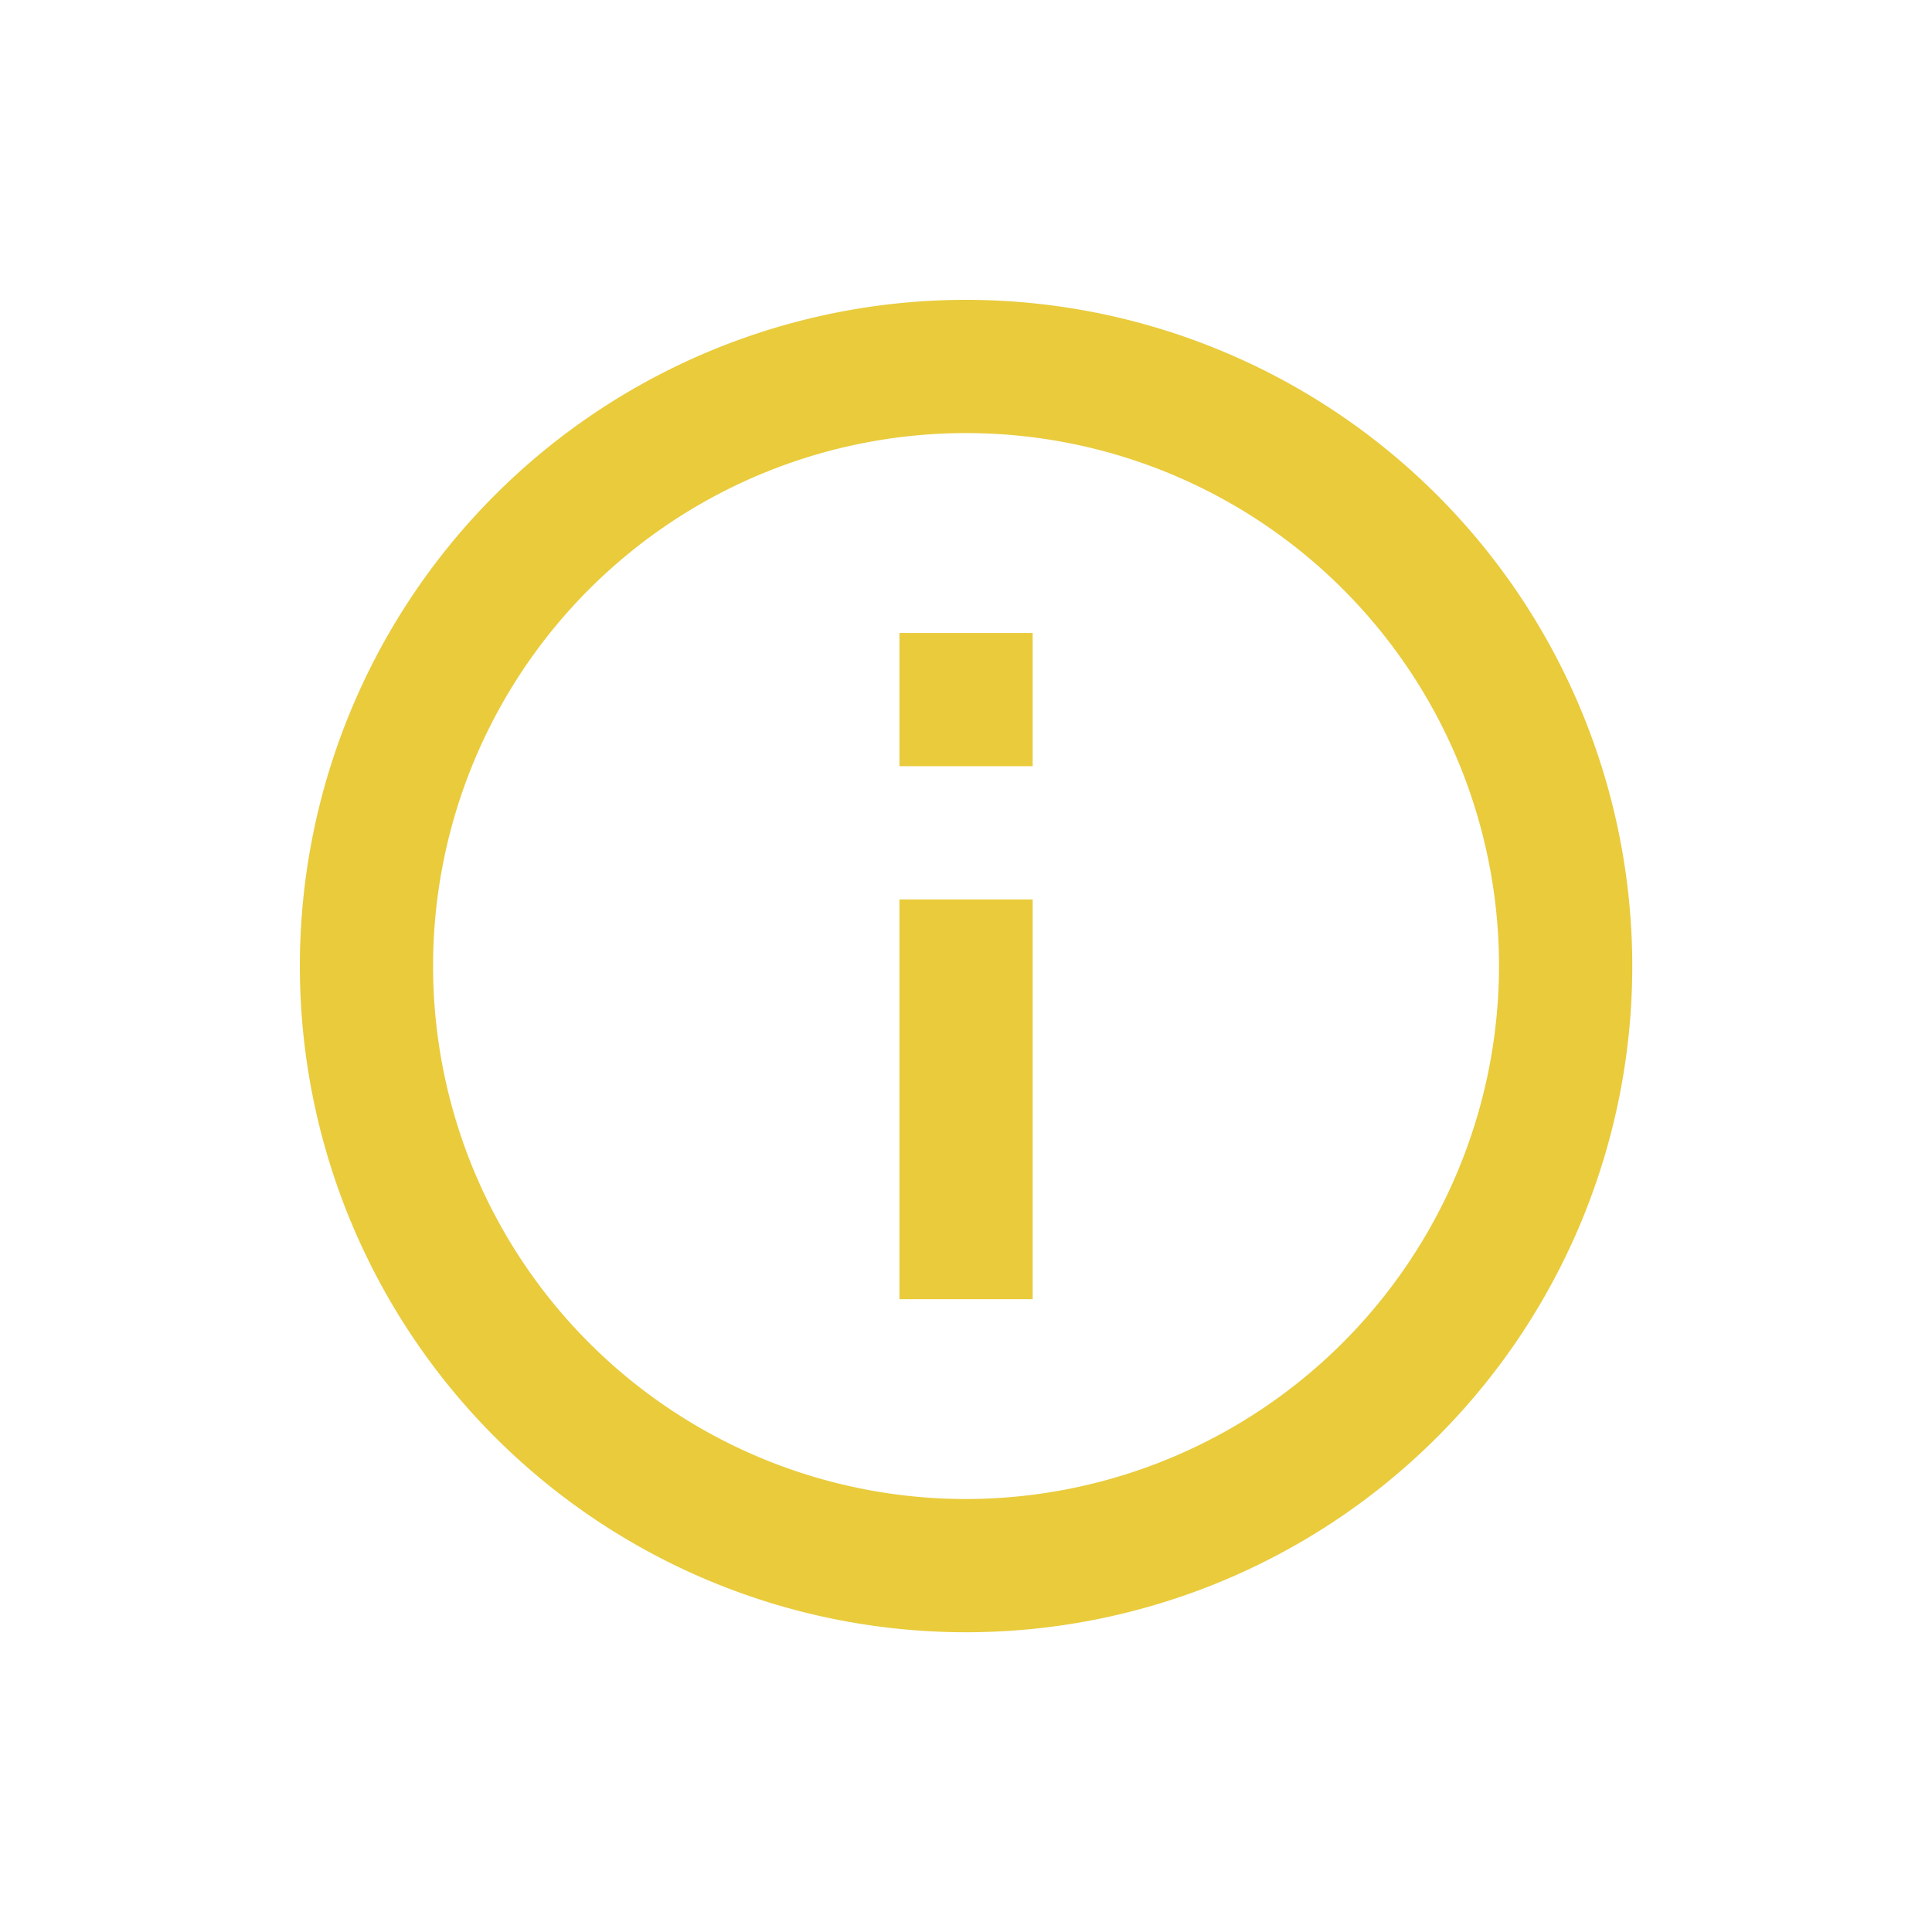 <svg xmlns="http://www.w3.org/2000/svg" xmlns:xlink="http://www.w3.org/1999/xlink" width="96.667" height="96.667" viewBox="0 0 96.667 96.667">
  <defs>
    <filter id="Trazado_4049" x="0" y="0" width="96.667" height="96.667" filterUnits="userSpaceOnUse">
      <feOffset dy="2" input="SourceAlpha"/>
      <feGaussianBlur stdDeviation="5" result="blur"/>
      <feFlood flood-color="#fee66f" flood-opacity="0.659"/>
      <feComposite operator="in" in2="blur"/>
      <feComposite in="SourceGraphic"/>
    </filter>
  </defs>
  <g id="info_black_24dp" transform="translate(8.333 6.333)">
    <path id="Trazado_4048" data-name="Trazado 4048" d="M0,0H80V80H0Z" fill="none"/>
    <g transform="matrix(1, 0, 0, 1, -8.33, -6.33)" filter="url(#Trazado_4049)">
      <path id="Trazado_4049-2" data-name="Trazado 4049" d="M32,18.667h6.667v6.667H32ZM32,32h6.667V52H32ZM35.333,2A33.333,33.333,0,1,0,68.667,35.333,33.345,33.345,0,0,0,35.333,2Zm0,60A26.667,26.667,0,1,1,62,35.333,26.7,26.7,0,0,1,35.333,62Z" transform="translate(13 11)" fill="#e9cb3c"/>
    </g>
  </g>
</svg>
